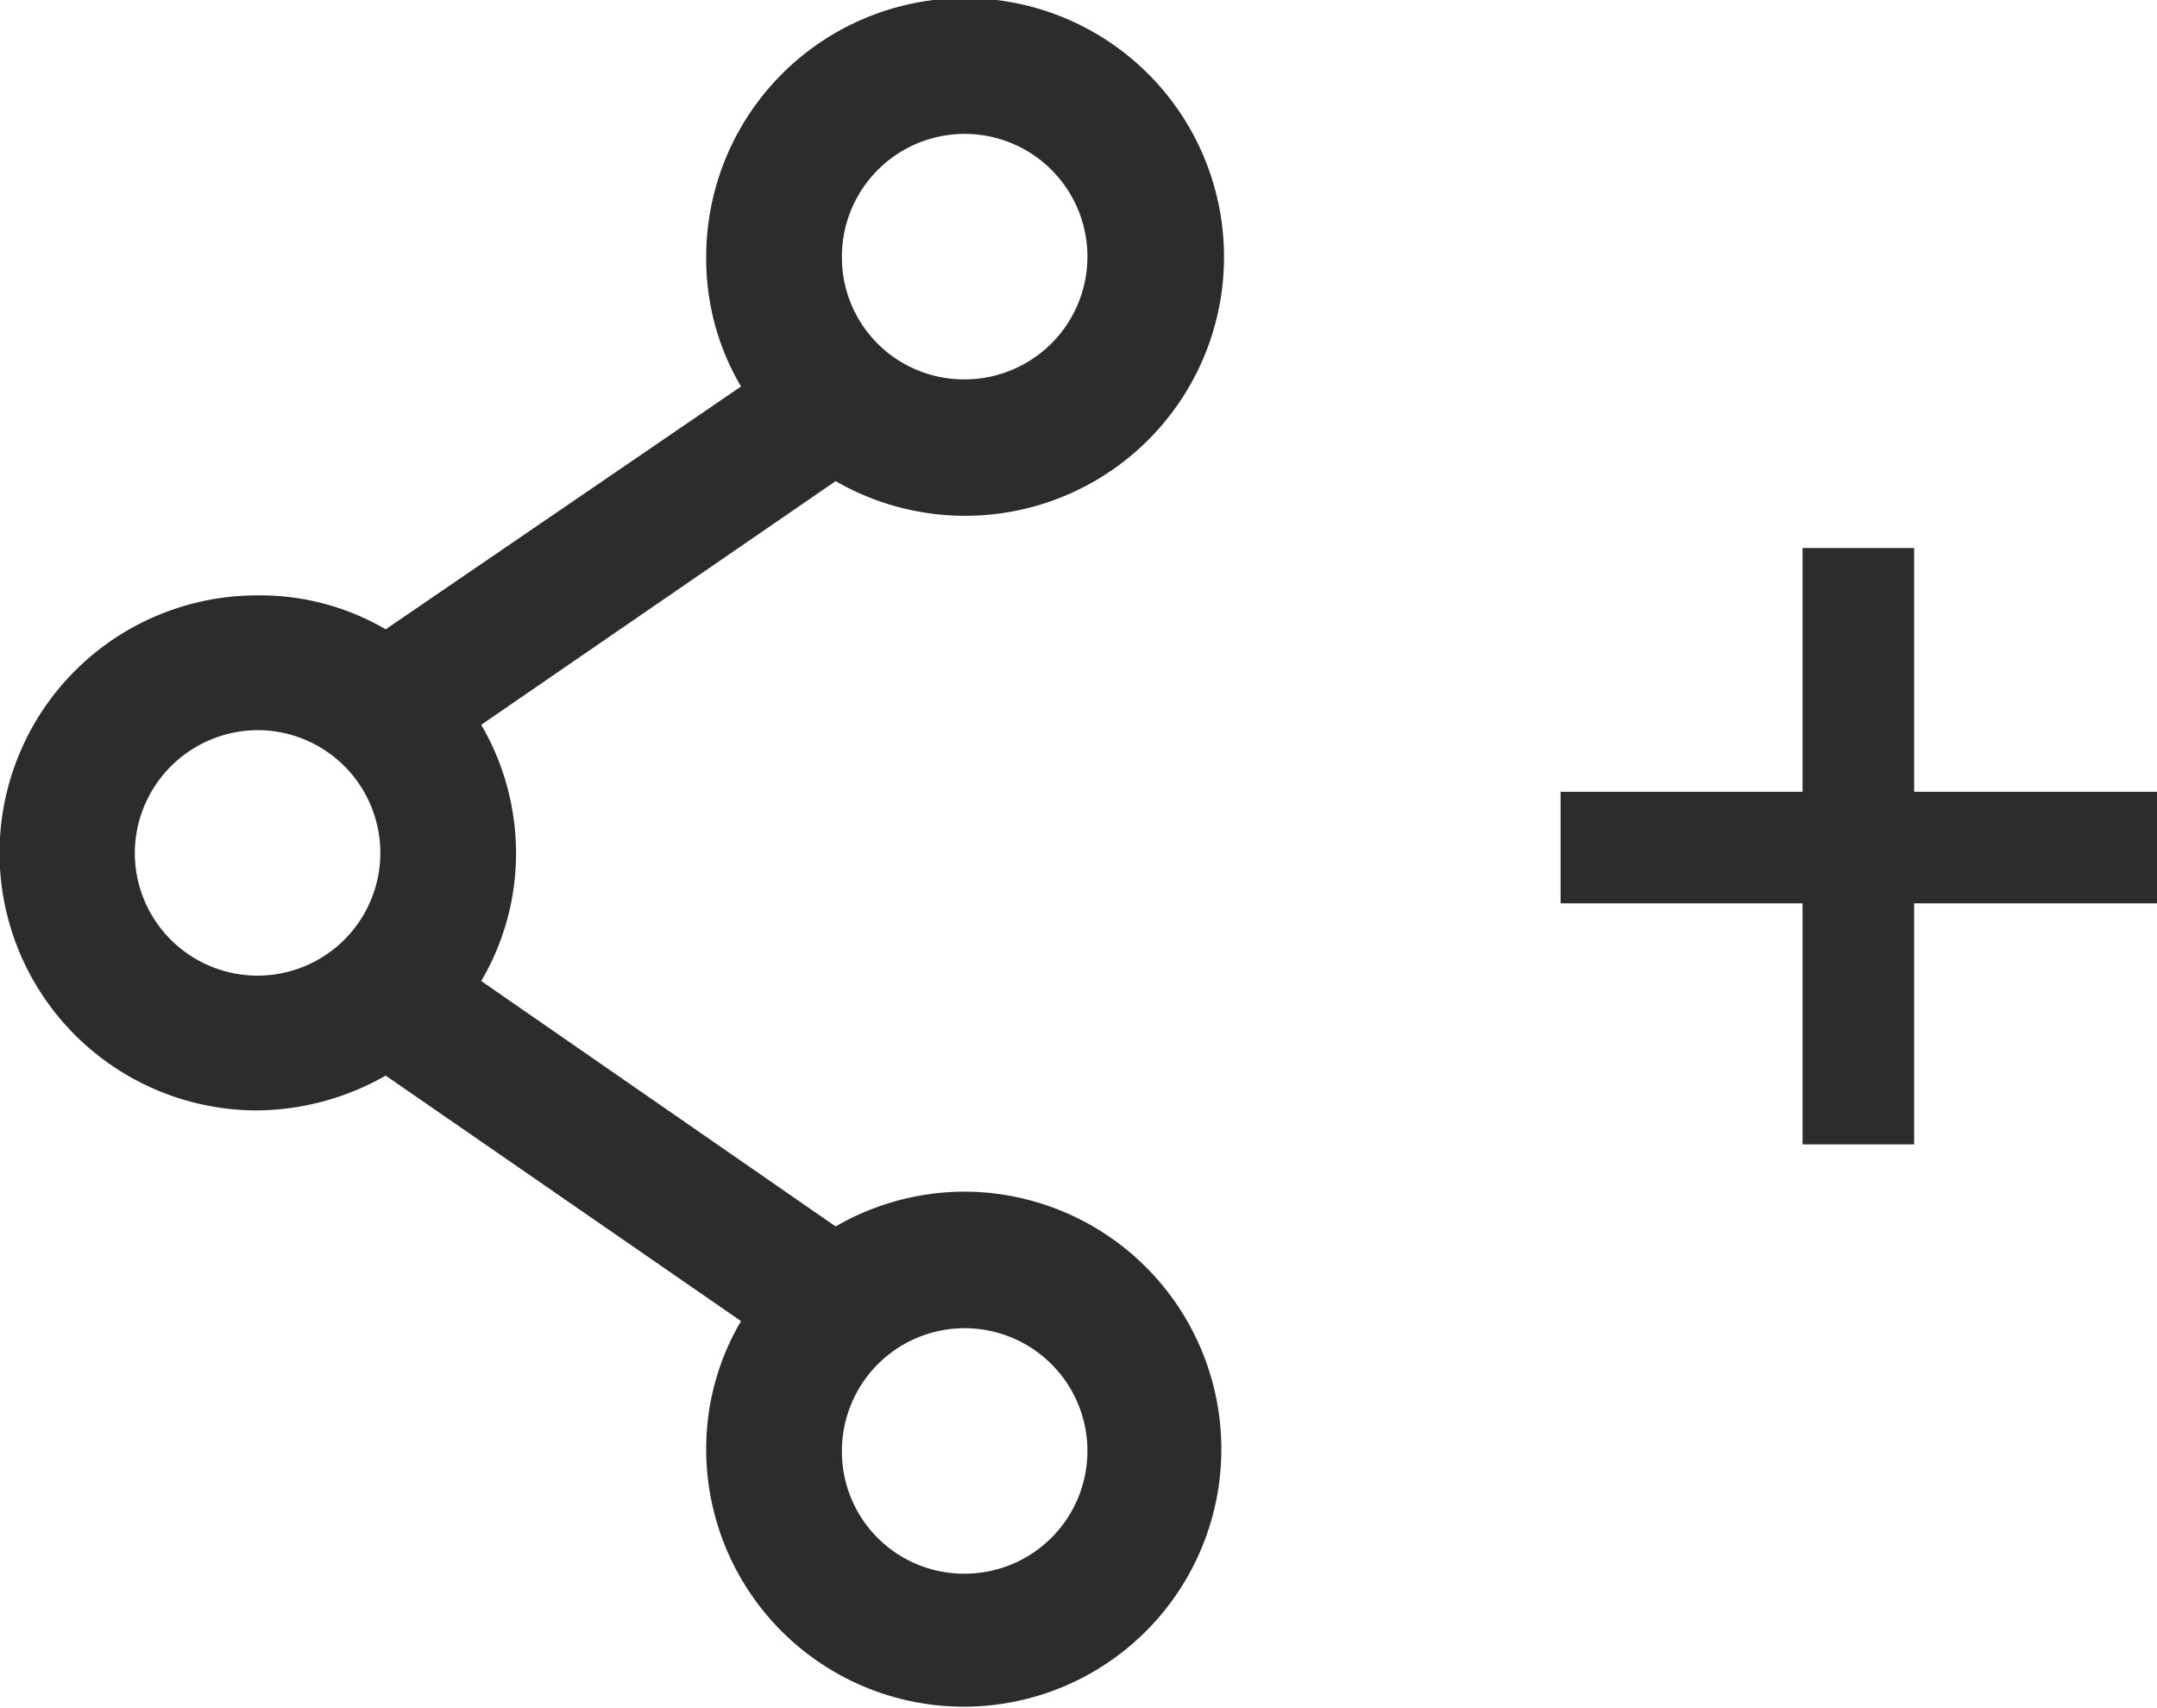 <svg xmlns="http://www.w3.org/2000/svg" width="24.16" height="19.13" viewBox="0 0 24.16 19.13">
<defs>
    <style>
      .cls-1 {
        fill: #2c2c2c;
        fill-rule: evenodd;
      }
    </style>
  </defs>
  <path class="cls-1" d="M1101.94,1174.37h-2.72v2.7h-1.25v-2.7h-2.71v-1.25h2.71v-2.73h1.25v2.73h2.72v1.25Zm-13.37,3.23a2.885,2.885,0,1,1-2.88,2.88,2.814,2.814,0,0,1,.39-1.43l-3.98-2.75a2.955,2.955,0,0,1-1.44.39,2.885,2.885,0,0,1,0-5.77,2.79,2.79,0,0,1,1.44.38l3.98-2.72a2.814,2.814,0,0,1-.39-1.43,2.9,2.9,0,1,1,1.45,2.49l-3.97,2.73a2.851,2.851,0,0,1,.39,1.44,2.814,2.814,0,0,1-.39,1.43l3.97,2.75A2.888,2.888,0,0,1,1088.57,1177.6Zm0.02,4.28a1.375,1.375,0,1,0-1.38-1.38A1.368,1.368,0,0,0,1088.59,1181.88Zm-7.93-9.45a1.381,1.381,0,0,0-1.37,1.38A1.375,1.375,0,1,0,1080.66,1172.43Zm7.93-3.93a1.375,1.375,0,1,0-1.38-1.37A1.366,1.366,0,0,0,1088.59,1168.5Z" transform="translate(-1077.78 -1164.25)"/>
</svg>
